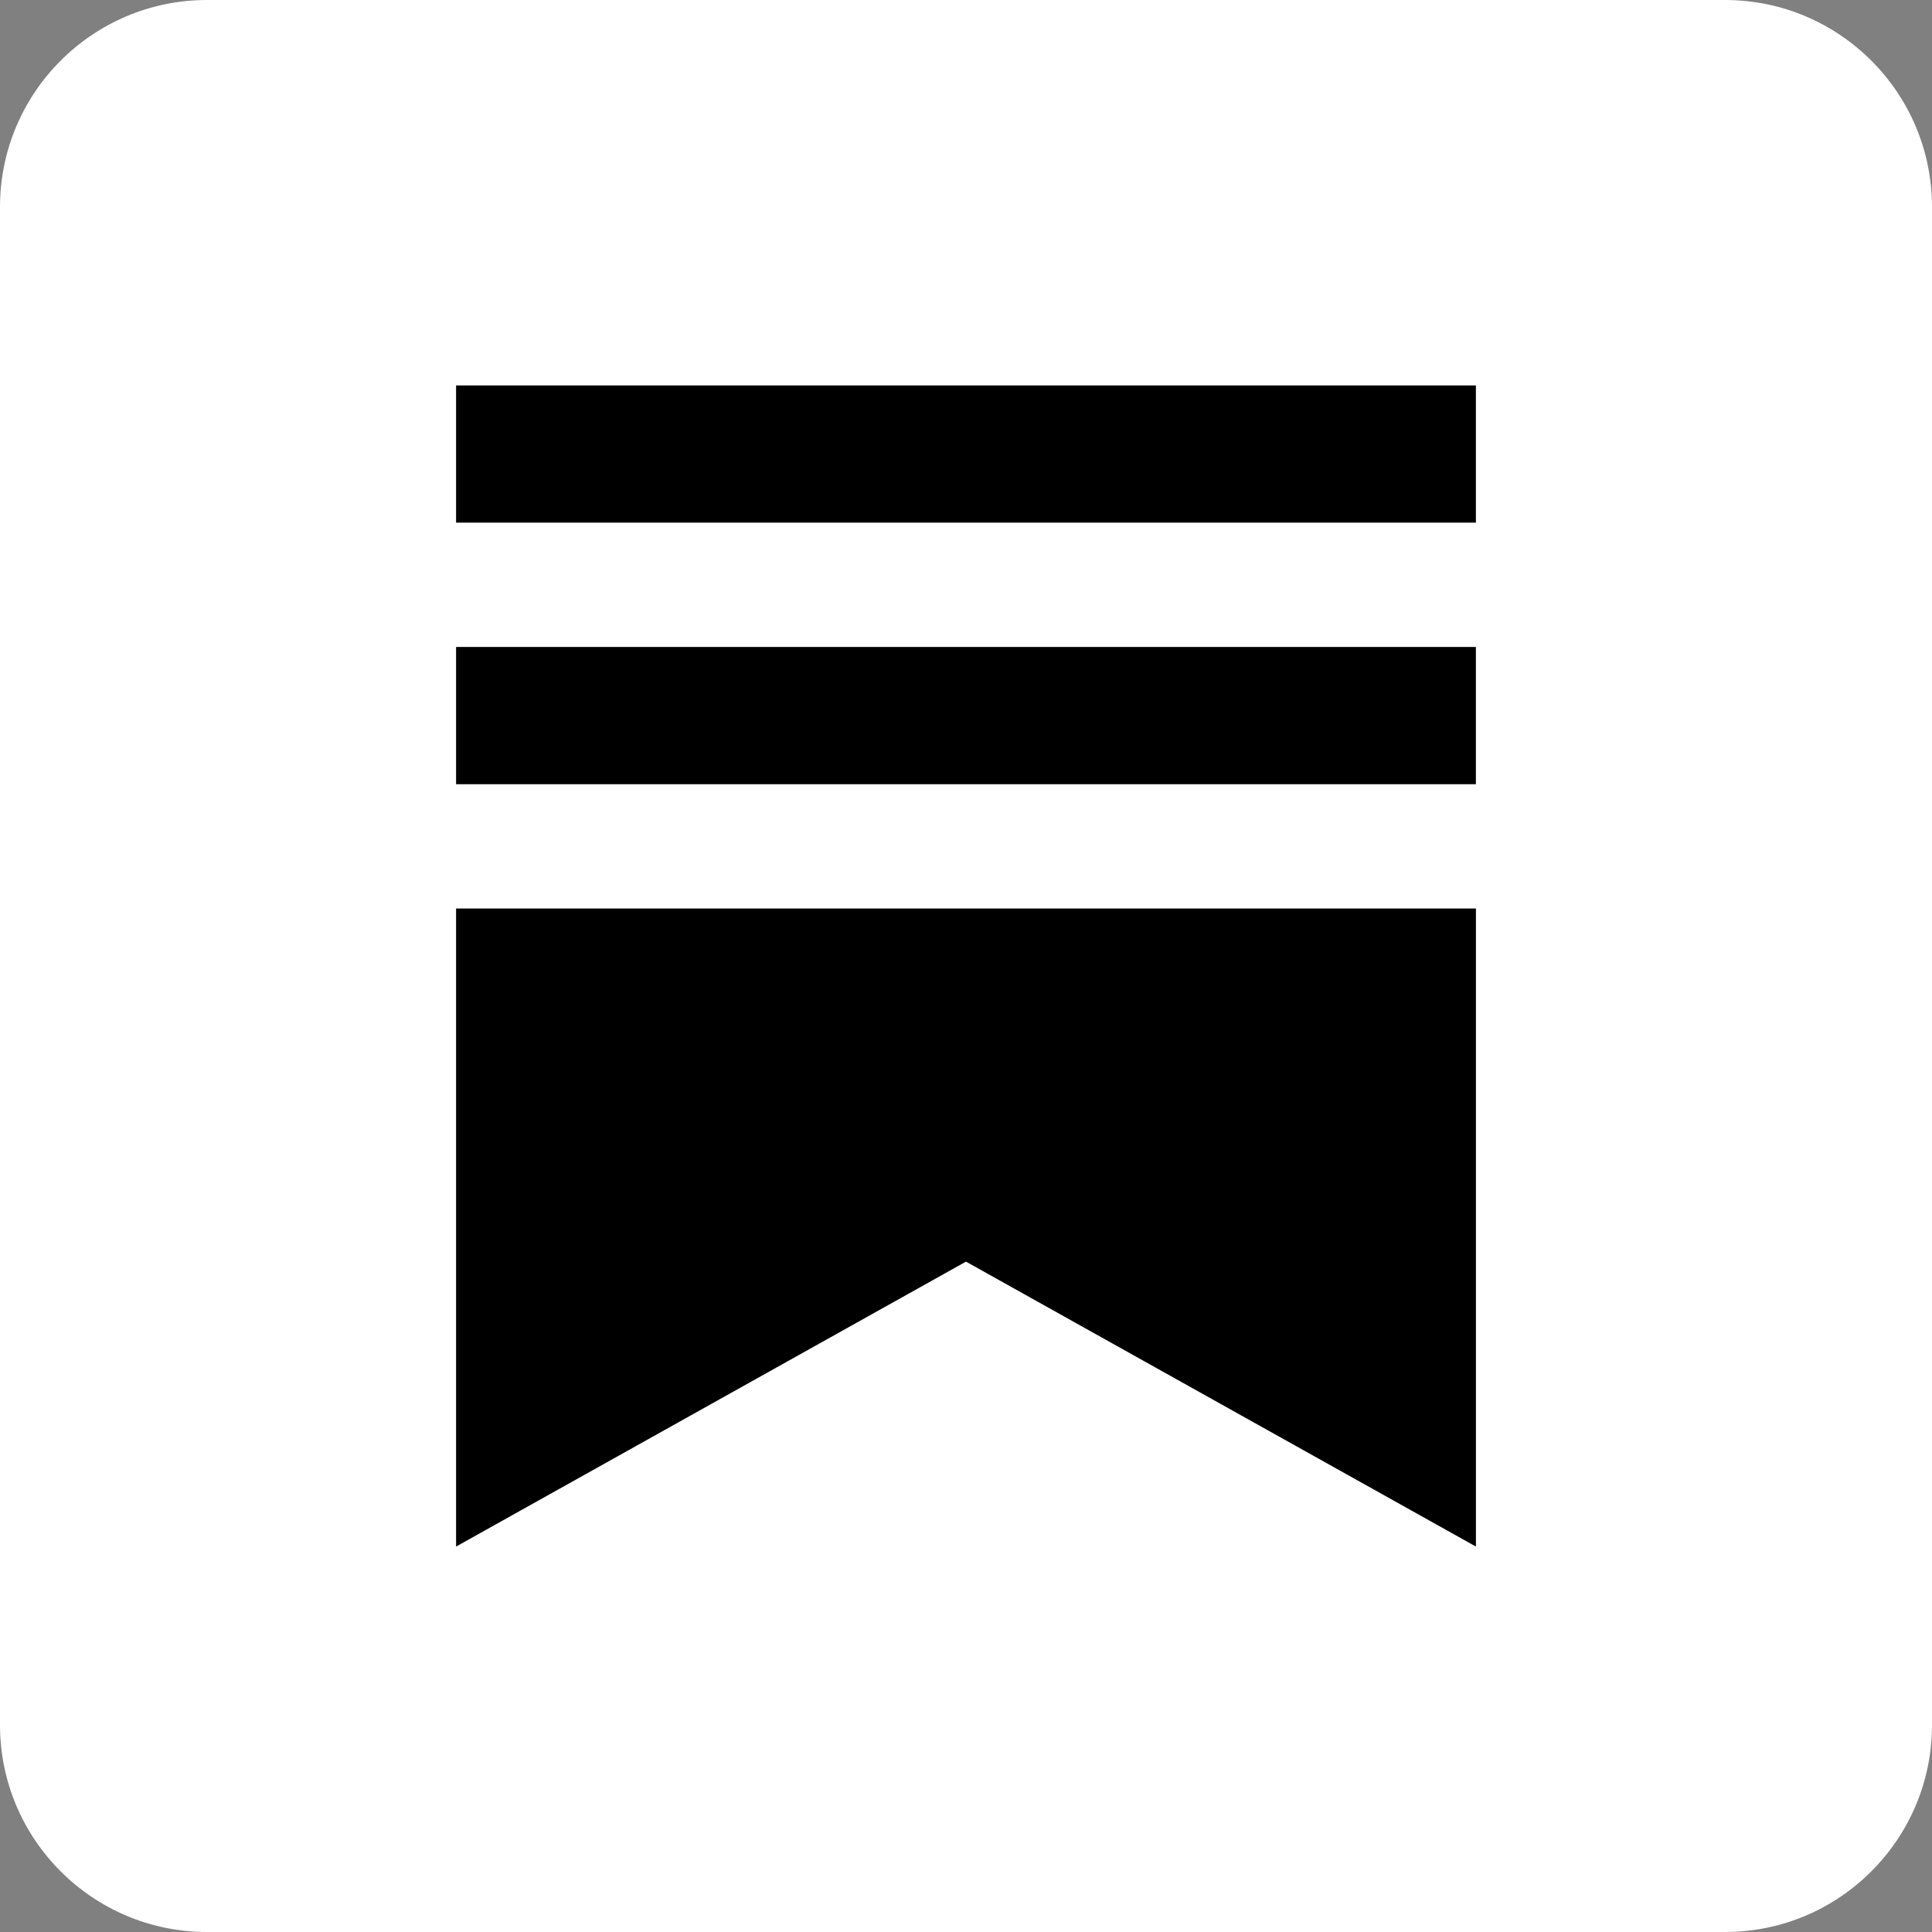 <?xml version="1.0" encoding="UTF-8" standalone="no"?>
<svg
   xmlns:dc="http://purl.org/dc/elements/1.1/"
   xmlns:cc="http://creativecommons.org/ns#"
   xmlns:rdf="http://www.w3.org/1999/02/22-rdf-syntax-ns#"
   xmlns:svg="http://www.w3.org/2000/svg"
   xmlns="http://www.w3.org/2000/svg"
   xmlns:sodipodi="http://sodipodi.sourceforge.net/DTD/sodipodi-0.dtd"
   xmlns:inkscape="http://www.inkscape.org/namespaces/inkscape"
   width="20"
   height="20"
   viewBox="0 0 20 20"
   version="1.1"
   id="svg10"
   sodipodi:docname="substack-black - Kopie.svg"
   inkscape:version="0.92.3 (2405546, 2018-03-11)">
  <rect x="0" y="0" width="20" height="20" fill="#808080" stroke="none"/>
  <defs
     id="defs14" />
  <sodipodi:namedview
     pagecolor="#ffffff"
     bordercolor="#666666"
     borderopacity="1"
     objecttolerance="10"
     gridtolerance="10"
     guidetolerance="10"
     inkscape:pageopacity="0"
     inkscape:pageshadow="2"
     inkscape:window-width="3440"
     inkscape:window-height="1377"
     id="namedview12"
     showgrid="false"
     inkscape:zoom="33.37544"
     inkscape:cx="9.3605658"
     inkscape:cy="9.2834398"
     inkscape:window-x="-8"
     inkscape:window-y="-8"
     inkscape:window-maximized="1"
     inkscape:current-layer="svg10" />
  <g
     id="g829">
    <g
       style="fill:#ffffff"
       fill="none"
       fill-rule="evenodd"
       id="g8">
      <g
         style="fill:#ffffff"
         fill="black"
         fill-rule="nonzero"
         id="g6">
        <g
           style="fill:#ffffff"
           id="g4">
          <path
             style="fill:#ffffff"
             id="path2"
             transform="translate(-675 -526) translate(675 525.5)"
             d="M17.857 20.5c1.183 0 2.143-.96 2.143-2.143V2.643C20 1.46 19.04.5 17.857.5H2.143C.96.5 0 1.46 0 2.643v15.714C0 19.54.96 20.5 2.143 20.5h15.714zM7.353 16.3c-1.661 0-3.201-.483-4.496-1.313.237.026.464.035.705.035 1.371 0 2.63-.464 3.634-1.25-1.285-.026-2.366-.87-2.736-2.03.45.066.857.066 1.321-.055-1.339-.272-2.343-1.45-2.343-2.874v-.036c.388.219.843.352 1.32.37C4.04 8.67 3.456 7.58 3.456 6.715V6.71c0-.545.143-1.045.398-1.478C5.295 7.01 7.46 8.17 9.888 8.295c-.415-1.987 1.072-3.599 2.858-3.599.843 0 1.602.353 2.138.925.66-.125 1.295-.371 1.857-.706-.219.679-.679 1.25-1.286 1.612.59-.063 1.161-.228 1.688-.456-.397.585-.897 1.103-1.469 1.518.009.125.009.255.009.38 0 3.87-2.946 8.33-8.33 8.33z" />
        </g>
      </g>
    </g>
    <rect
       y="1.949"
       x="2.352"
       height="15.106"
       width="15.297"
       id="rect823"
       style="fill:#ffffff;fill-opacity:1;stroke:none;stroke-width:1.002;stroke-linejoin:round;stroke-miterlimit:4;stroke-dasharray:none;stroke-dashoffset:0;stroke-opacity:1" />
    <g
       style="fill:#000000"
       id="g824"
       transform="matrix(0.02,0,0,0.02,-0.005,-0.27)">
      <path
         style="fill:#000000"
         d="M 764.166,348.371 H 236.319 v 71.031 h 527.847 z"
         id="path2-3"
         inkscape:connector-curvature="0" />
      <path
         style="fill:#000000"
         d="M 236.319,483.752 V 813.999 L 500.231,666.512 764.19,813.999 V 483.752 Z"
         id="path4"
         inkscape:connector-curvature="0" />
      <path
         style="fill:#000000"
         d="M 764.166,213 H 236.319 v 71.019 h 527.847 z"
         id="path6"
         inkscape:connector-curvature="0" />
    </g>
  </g>
</svg>
